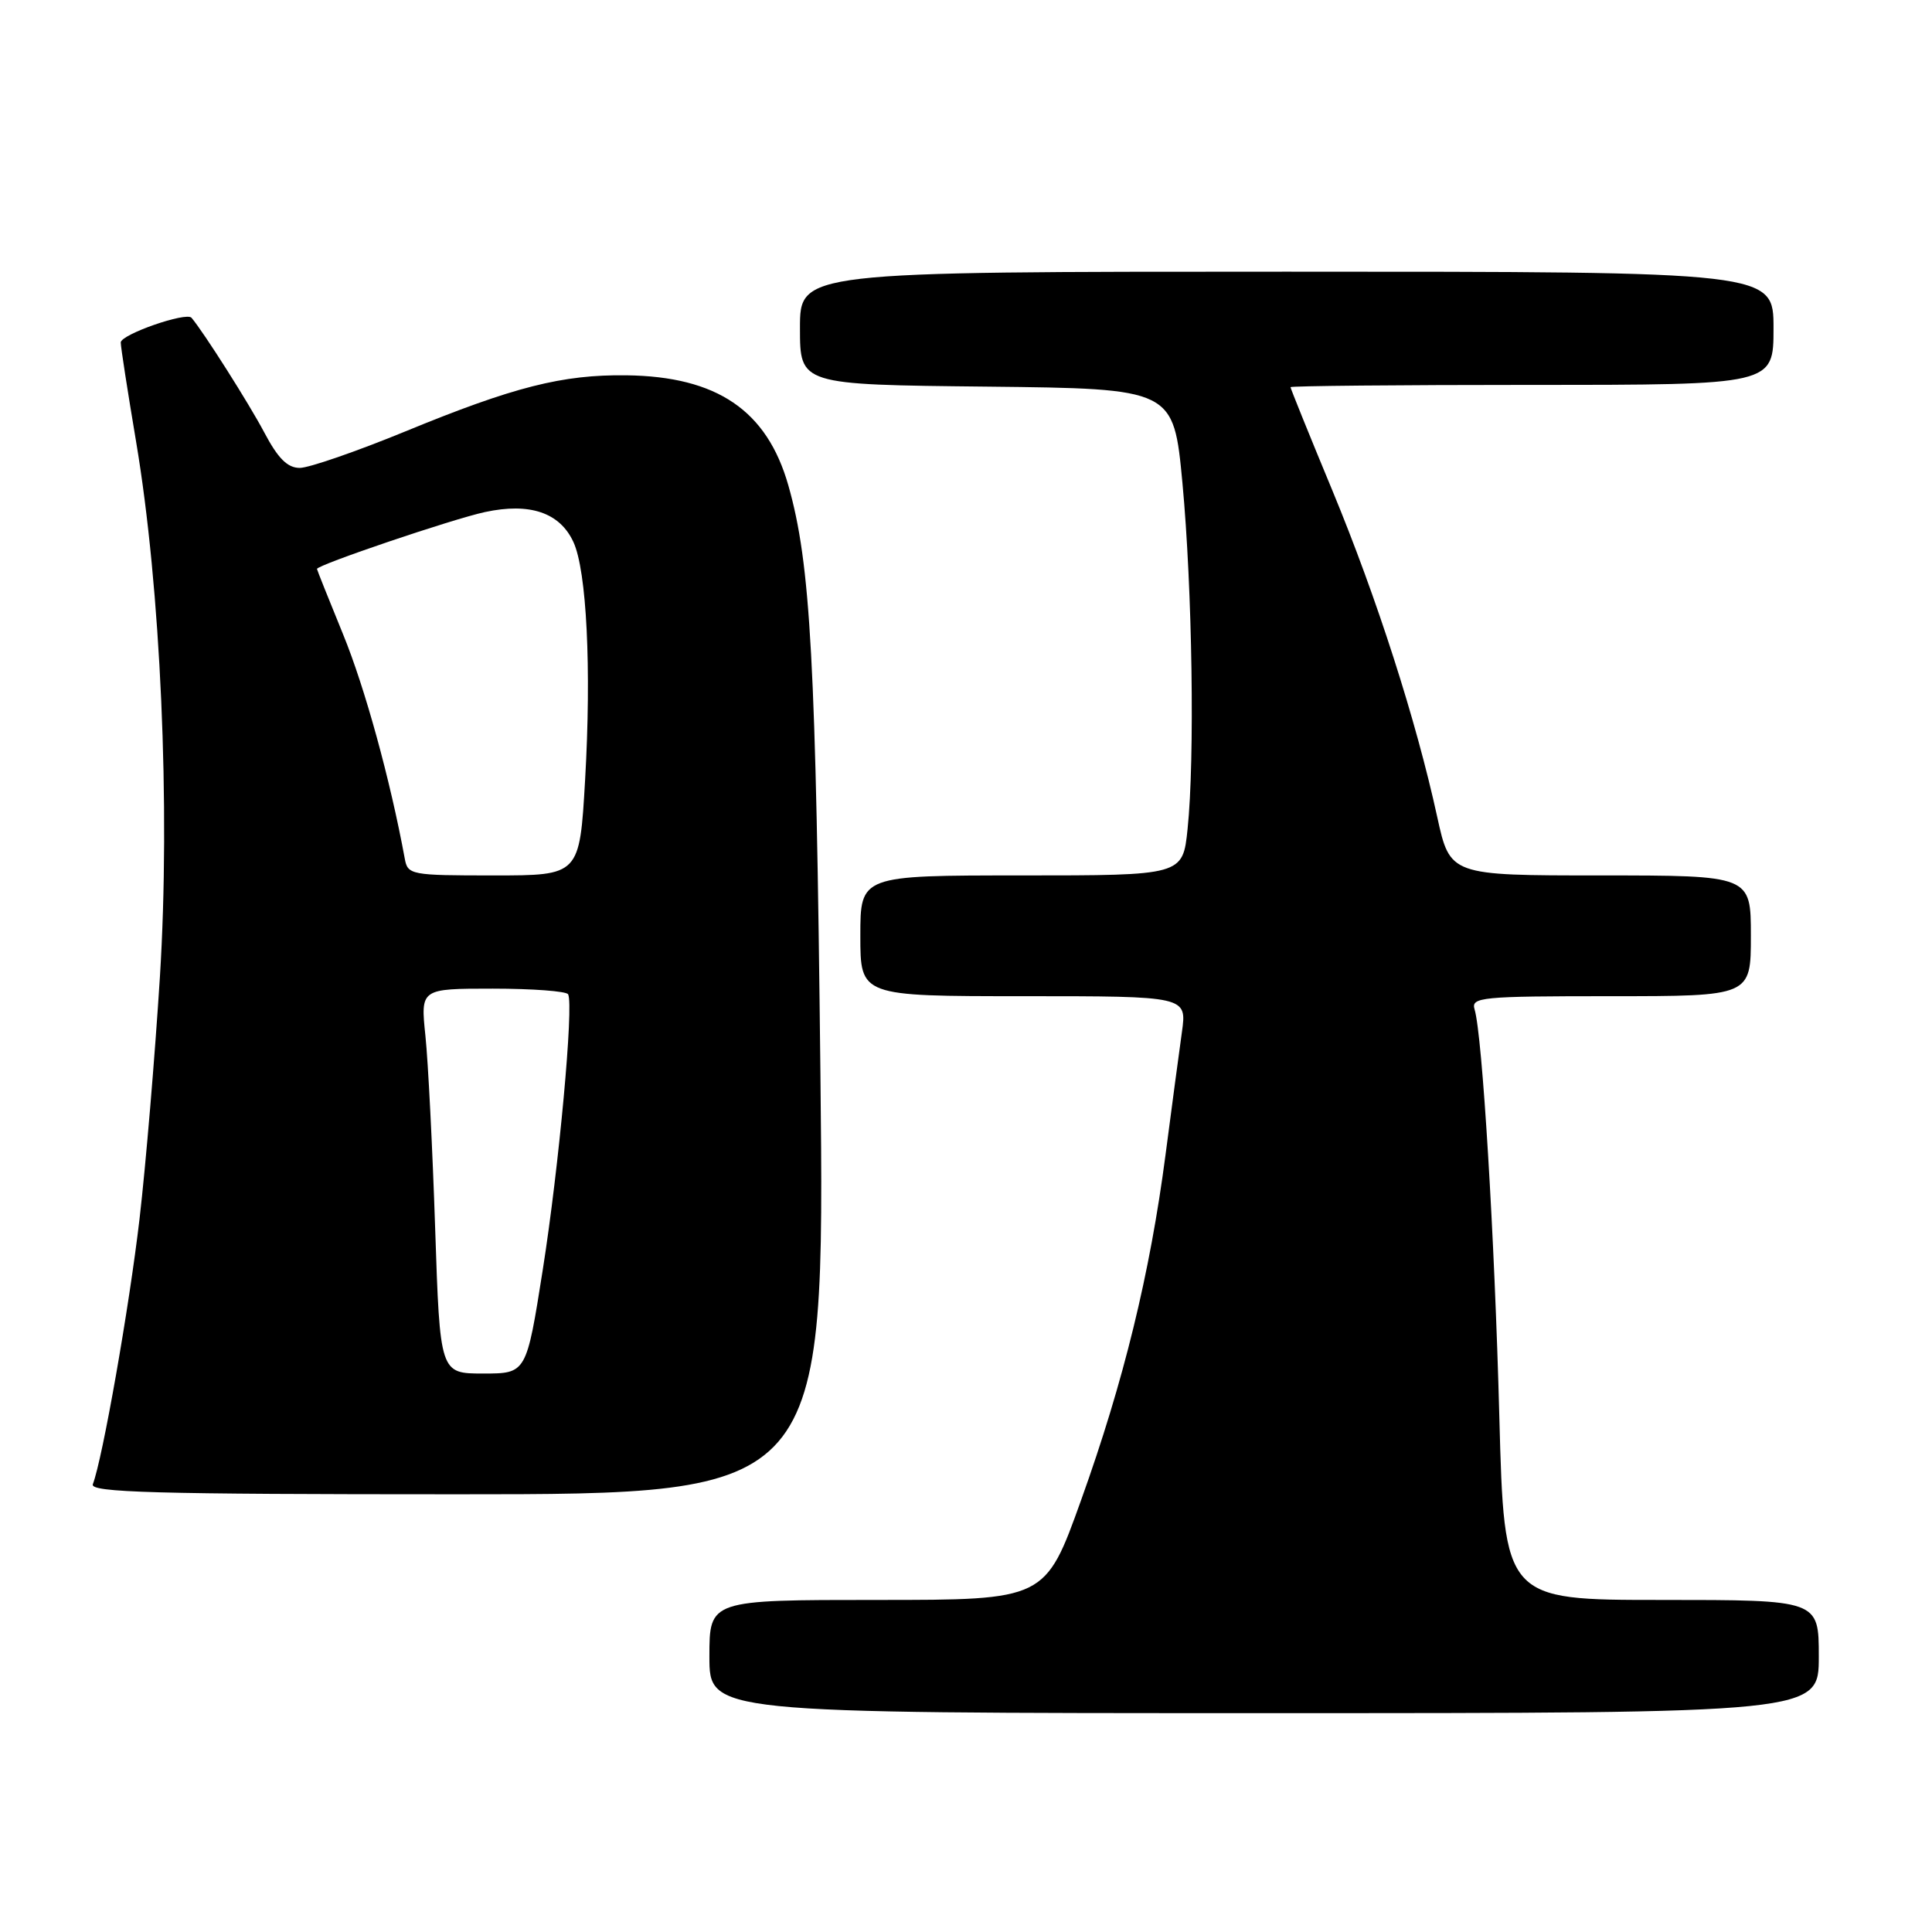 <?xml version="1.0" encoding="UTF-8" standalone="no"?>
<!DOCTYPE svg PUBLIC "-//W3C//DTD SVG 1.1//EN" "http://www.w3.org/Graphics/SVG/1.1/DTD/svg11.dtd" >
<svg xmlns="http://www.w3.org/2000/svg" xmlns:xlink="http://www.w3.org/1999/xlink" version="1.1" viewBox="0 0 256 256">
 <g >
 <path fill="currentColor"
d=" M 241.00 219.50 C 241.00 212.00 241.00 212.00 220.16 212.00 C 199.32 212.00 199.32 212.00 198.67 187.75 C 198.04 163.79 196.42 137.15 195.39 133.75 C 194.90 132.13 196.21 132.00 213.43 132.00 C 232.00 132.00 232.00 132.00 232.00 124.00 C 232.00 116.00 232.00 116.00 212.07 116.00 C 192.14 116.00 192.14 116.00 190.44 108.25 C 187.64 95.41 182.45 79.27 176.57 65.05 C 173.50 57.66 171.00 51.47 171.00 51.30 C 171.00 51.14 185.40 51.00 203.00 51.00 C 235.00 51.00 235.00 51.00 235.00 43.50 C 235.00 36.00 235.00 36.00 170.50 36.00 C 106.00 36.00 106.00 36.00 106.00 43.48 C 106.00 50.97 106.00 50.97 130.75 51.23 C 155.50 51.50 155.50 51.50 156.68 64.00 C 157.99 78.02 158.33 100.55 157.36 109.85 C 156.72 116.00 156.72 116.00 135.36 116.00 C 114.00 116.00 114.00 116.00 114.00 124.00 C 114.00 132.00 114.00 132.00 135.64 132.00 C 157.27 132.00 157.27 132.00 156.61 136.75 C 156.24 139.36 155.27 146.68 154.44 153.00 C 152.38 168.77 148.89 183.06 143.26 198.75 C 138.51 212.00 138.51 212.00 116.26 212.00 C 94.00 212.00 94.00 212.00 94.00 219.50 C 94.00 227.00 94.00 227.00 167.50 227.00 C 241.00 227.00 241.00 227.00 241.00 219.50 Z  M 108.71 142.25 C 108.12 87.59 107.42 74.73 104.46 64.32 C 101.63 54.38 95.01 49.88 83.00 49.73 C 74.53 49.62 68.09 51.25 53.72 57.16 C 47.24 59.82 40.94 62.00 39.72 62.00 C 38.09 62.00 36.83 60.74 35.00 57.27 C 33.00 53.49 27.01 44.04 25.38 42.11 C 24.69 41.29 16.00 44.32 16.00 45.38 C 16.00 46.00 16.92 51.90 18.03 58.50 C 21.30 77.90 22.59 106.96 21.19 129.42 C 20.53 139.91 19.32 154.35 18.49 161.50 C 17.12 173.24 13.59 193.31 12.30 196.67 C 11.88 197.76 20.44 198.00 60.55 198.00 C 109.30 198.00 109.30 198.00 108.71 142.25 Z  M 57.66 162.75 C 57.31 152.16 56.73 140.69 56.37 137.25 C 55.72 131.00 55.72 131.00 65.30 131.00 C 70.57 131.00 75.06 131.34 75.28 131.75 C 76.04 133.19 74.07 154.61 71.92 168.25 C 69.75 182.00 69.75 182.00 64.03 182.00 C 58.30 182.00 58.30 182.00 57.66 162.75 Z  M 53.63 113.75 C 51.71 103.32 48.35 91.10 45.46 84.05 C 43.56 79.40 42.00 75.50 42.00 75.39 C 42.00 74.86 59.98 68.77 64.26 67.85 C 70.21 66.57 74.18 67.92 75.98 71.82 C 77.74 75.63 78.38 88.57 77.53 103.33 C 76.80 116.00 76.80 116.00 65.42 116.00 C 54.41 116.00 54.02 115.93 53.63 113.75 Z "/>
</g>
</svg>
